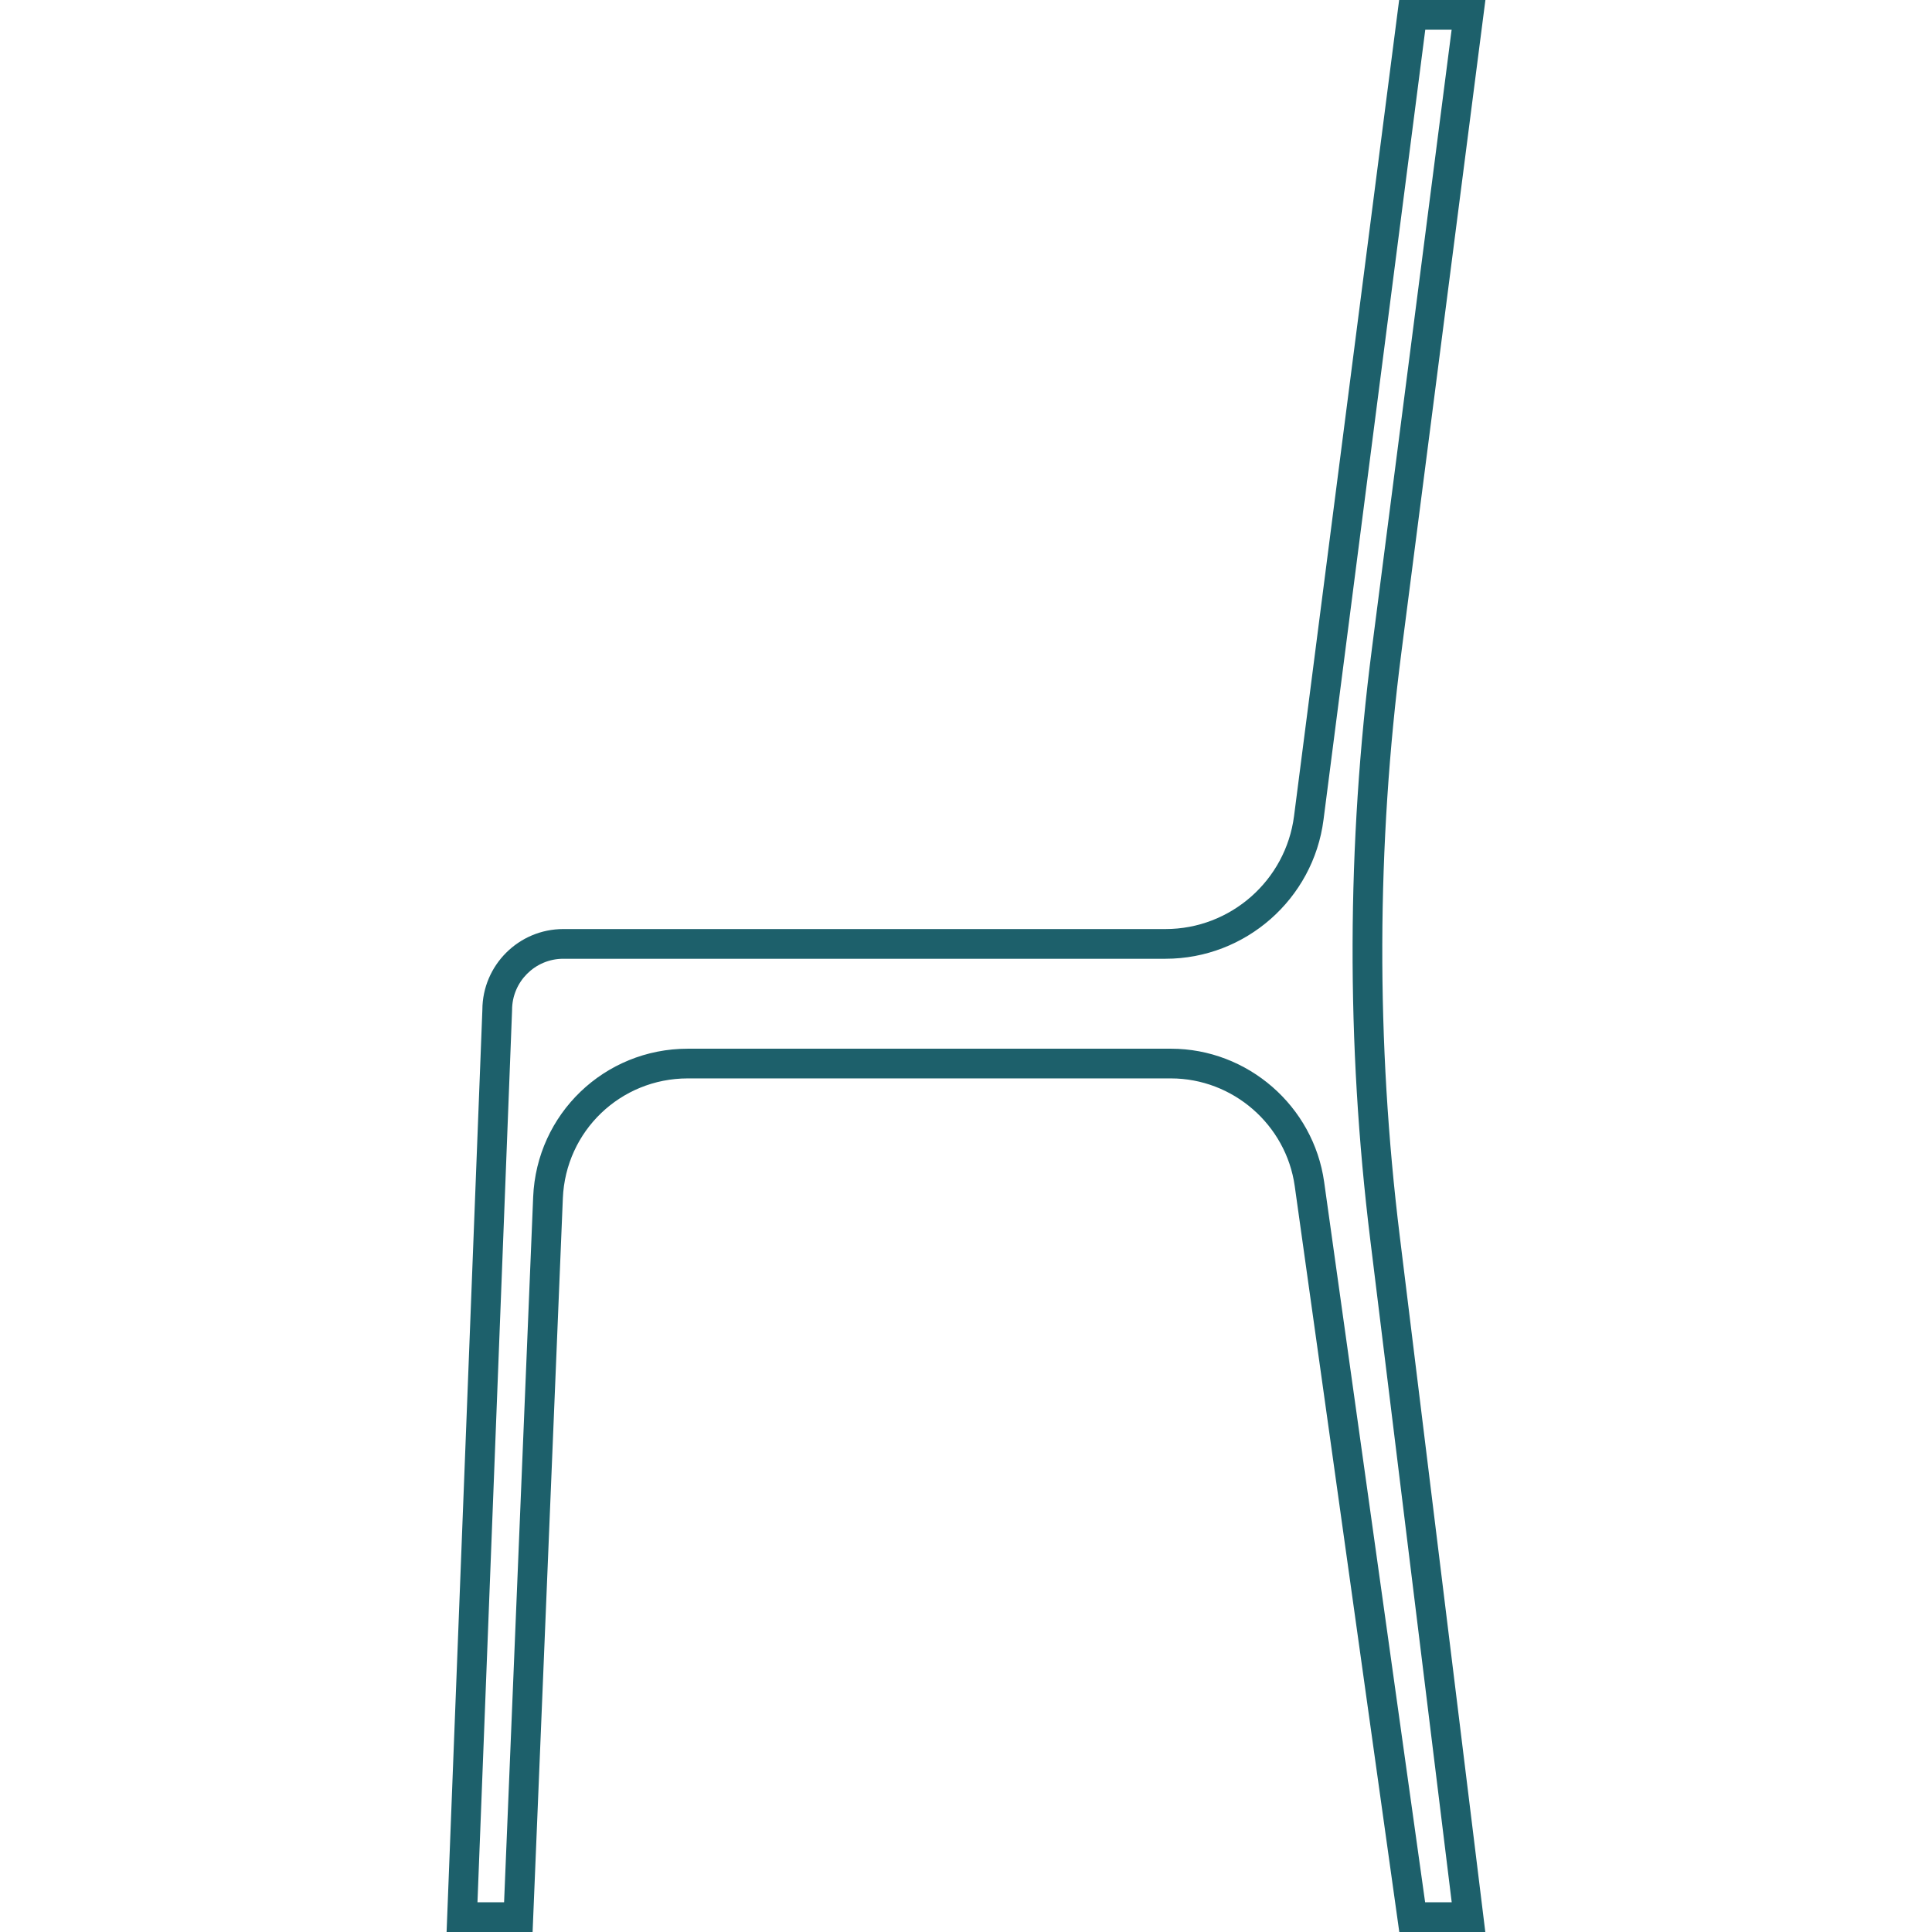 <?xml version="1.0" encoding="iso-8859-1"?>
<!-- Generator: Adobe Illustrator 18.0.0, SVG Export Plug-In . SVG Version: 6.00 Build 0)  -->
<!DOCTYPE svg PUBLIC "-//W3C//DTD SVG 1.1//EN" "http://www.w3.org/Graphics/SVG/1.1/DTD/svg11.dtd">
<svg xmlns="http://www.w3.org/2000/svg" xmlns:xlink="http://www.w3.org/1999/xlink" version="1.1" id="Capa_1" x="0px" y="0px" viewBox="0 0 455.239 455.239" style="enable-background:new 0 0 455.239 455.239;" xml:space="preserve" width="512px" height="512px">
<path d="M330.222,153.631L350.007,0h-20.325l-24.765,192.285c-1.954,15.181-14.971,26.628-30.276,26.628H132.733  c-10.491,0-19.031,8.516-19.07,18.999l-8.431,217.327h20.265l7.128-172.884c0.652-15.841,13.583-28.249,29.438-28.249h113.838  c14.606,0,27.15,10.908,29.178,25.374l24.637,175.759h20.269l-20.16-163.974C324.209,245.583,324.343,199.276,330.222,153.631z   M335.804,448.239l-23.793-169.73c-2.509-17.902-18.032-31.402-36.109-31.402H162.063c-19.622,0-35.625,15.356-36.433,34.961  l-6.851,166.172h-6.271l8.15-210.12l0.003-0.136c0-6.655,5.415-12.07,12.07-12.07h141.907c18.815,0,34.816-14.072,37.22-32.733  L335.838,7h6.21l-18.77,145.736c-5.953,46.226-6.089,93.121-0.401,139.383l19.193,156.12H335.804z" fill="#1D606B"/>
<g>
</g>
<g>
</g>
<g>
</g>
<g>
</g>
<g>
</g>
<g>
</g>
<g>
</g>
<g>
</g>
<g>
</g>
<g>
</g>
<g>
</g>
<g>
</g>
<g>
</g>
<g>
</g>
<g>
</g>
</svg>
